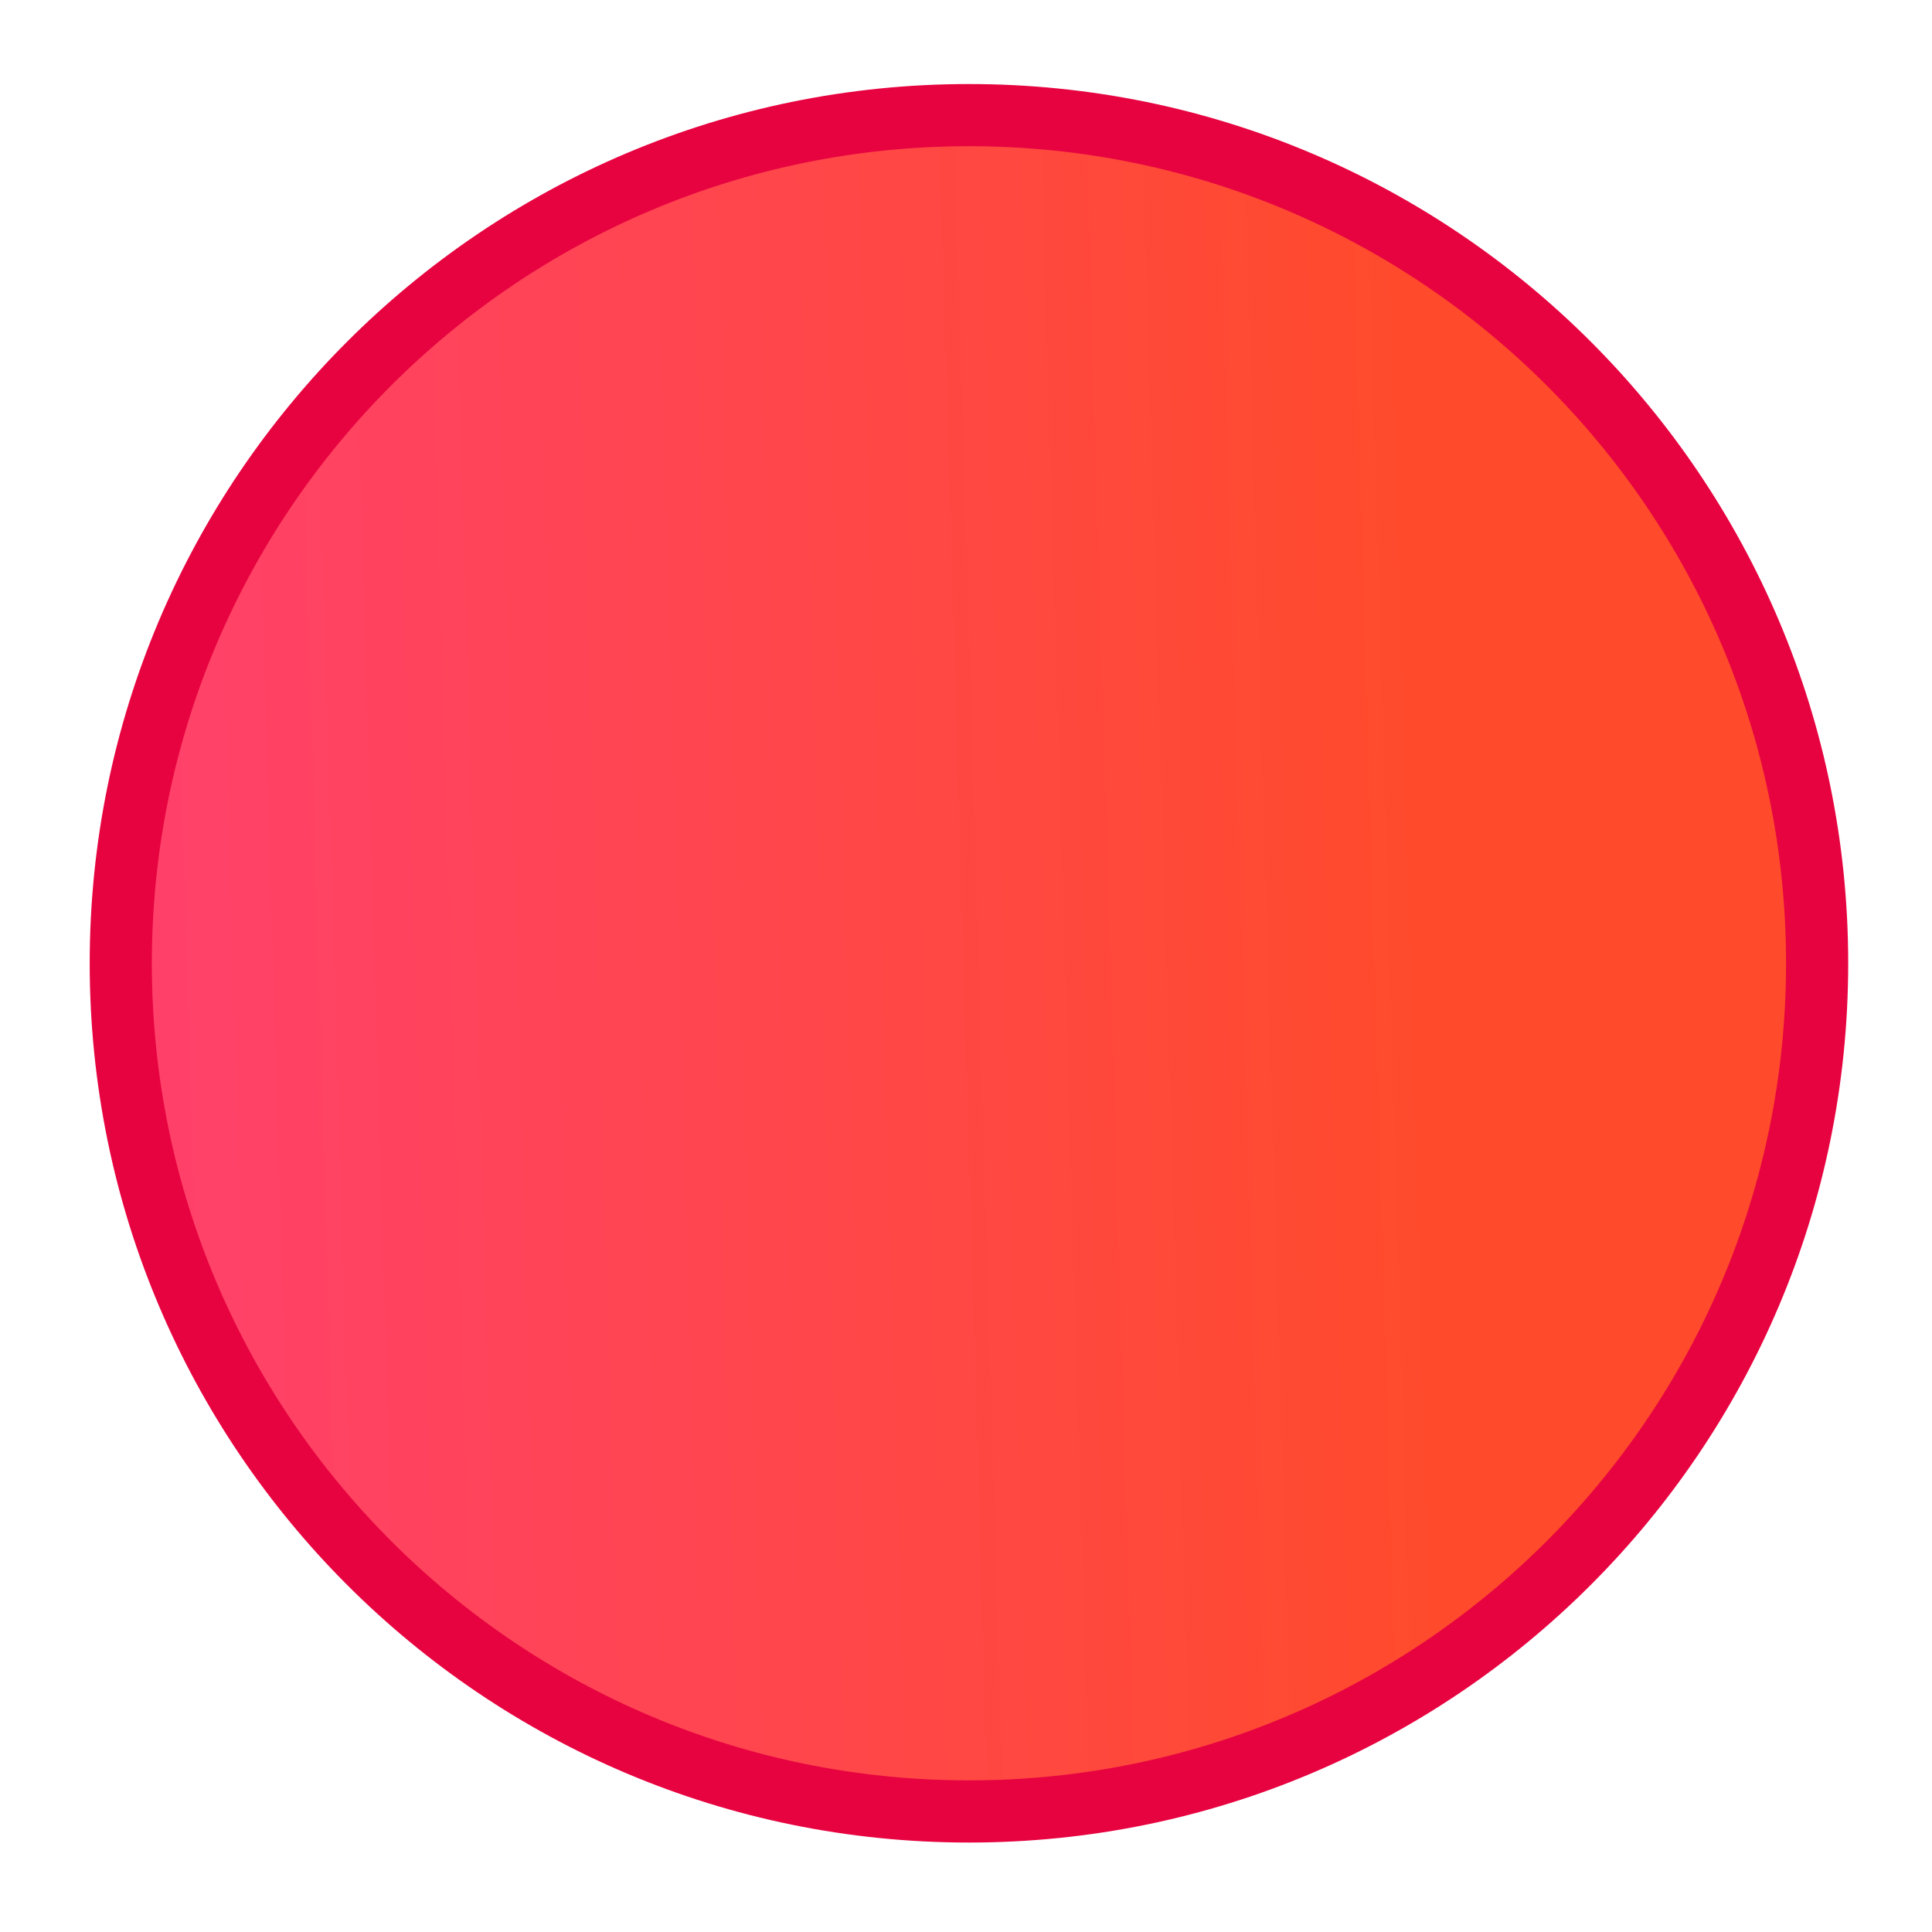 <svg xmlns="http://www.w3.org/2000/svg" xmlns:svg="http://www.w3.org/2000/svg" xmlns:xlink="http://www.w3.org/1999/xlink" id="svg2" width="16" height="16" version="1.1"><defs id="defs4"><linearGradient id="linearGradient847"><stop style="stop-color:#ff416c;stop-opacity:1" id="stop843" offset="0"/><stop style="stop-color:#ff4b2b;stop-opacity:1" id="stop845" offset="1"/></linearGradient><linearGradient id="linearGradient849" x1="5.686" x2="865.455" y1="515.151" y2="540.103" gradientUnits="userSpaceOnUse" xlink:href="#linearGradient847"/></defs><g id="layer1" transform="translate(-671.143,-648.576)"><g id="g4090" transform="matrix(0.127,0,0,-0.127,672.071,663.096)"><g id="g4092" transform="scale(0.1,0.1)"><path id="path4094" d="m 558.777,-37.935 c 305.456,0 553.082,247.626 553.082,553.086 0,305.461 -247.626,553.087 -553.082,553.087 -305.465,0 -553.091,-247.626 -553.091,-553.087 0,-305.46 247.626,-553.086 553.091,-553.086" style="fill:url(#linearGradient849);fill-opacity:1;fill-rule:evenodd;stroke:#e70340;stroke-opacity:1;stroke-width:40.533;stroke-miterlimit:4;stroke-dasharray:none"/></g></g></g></svg>